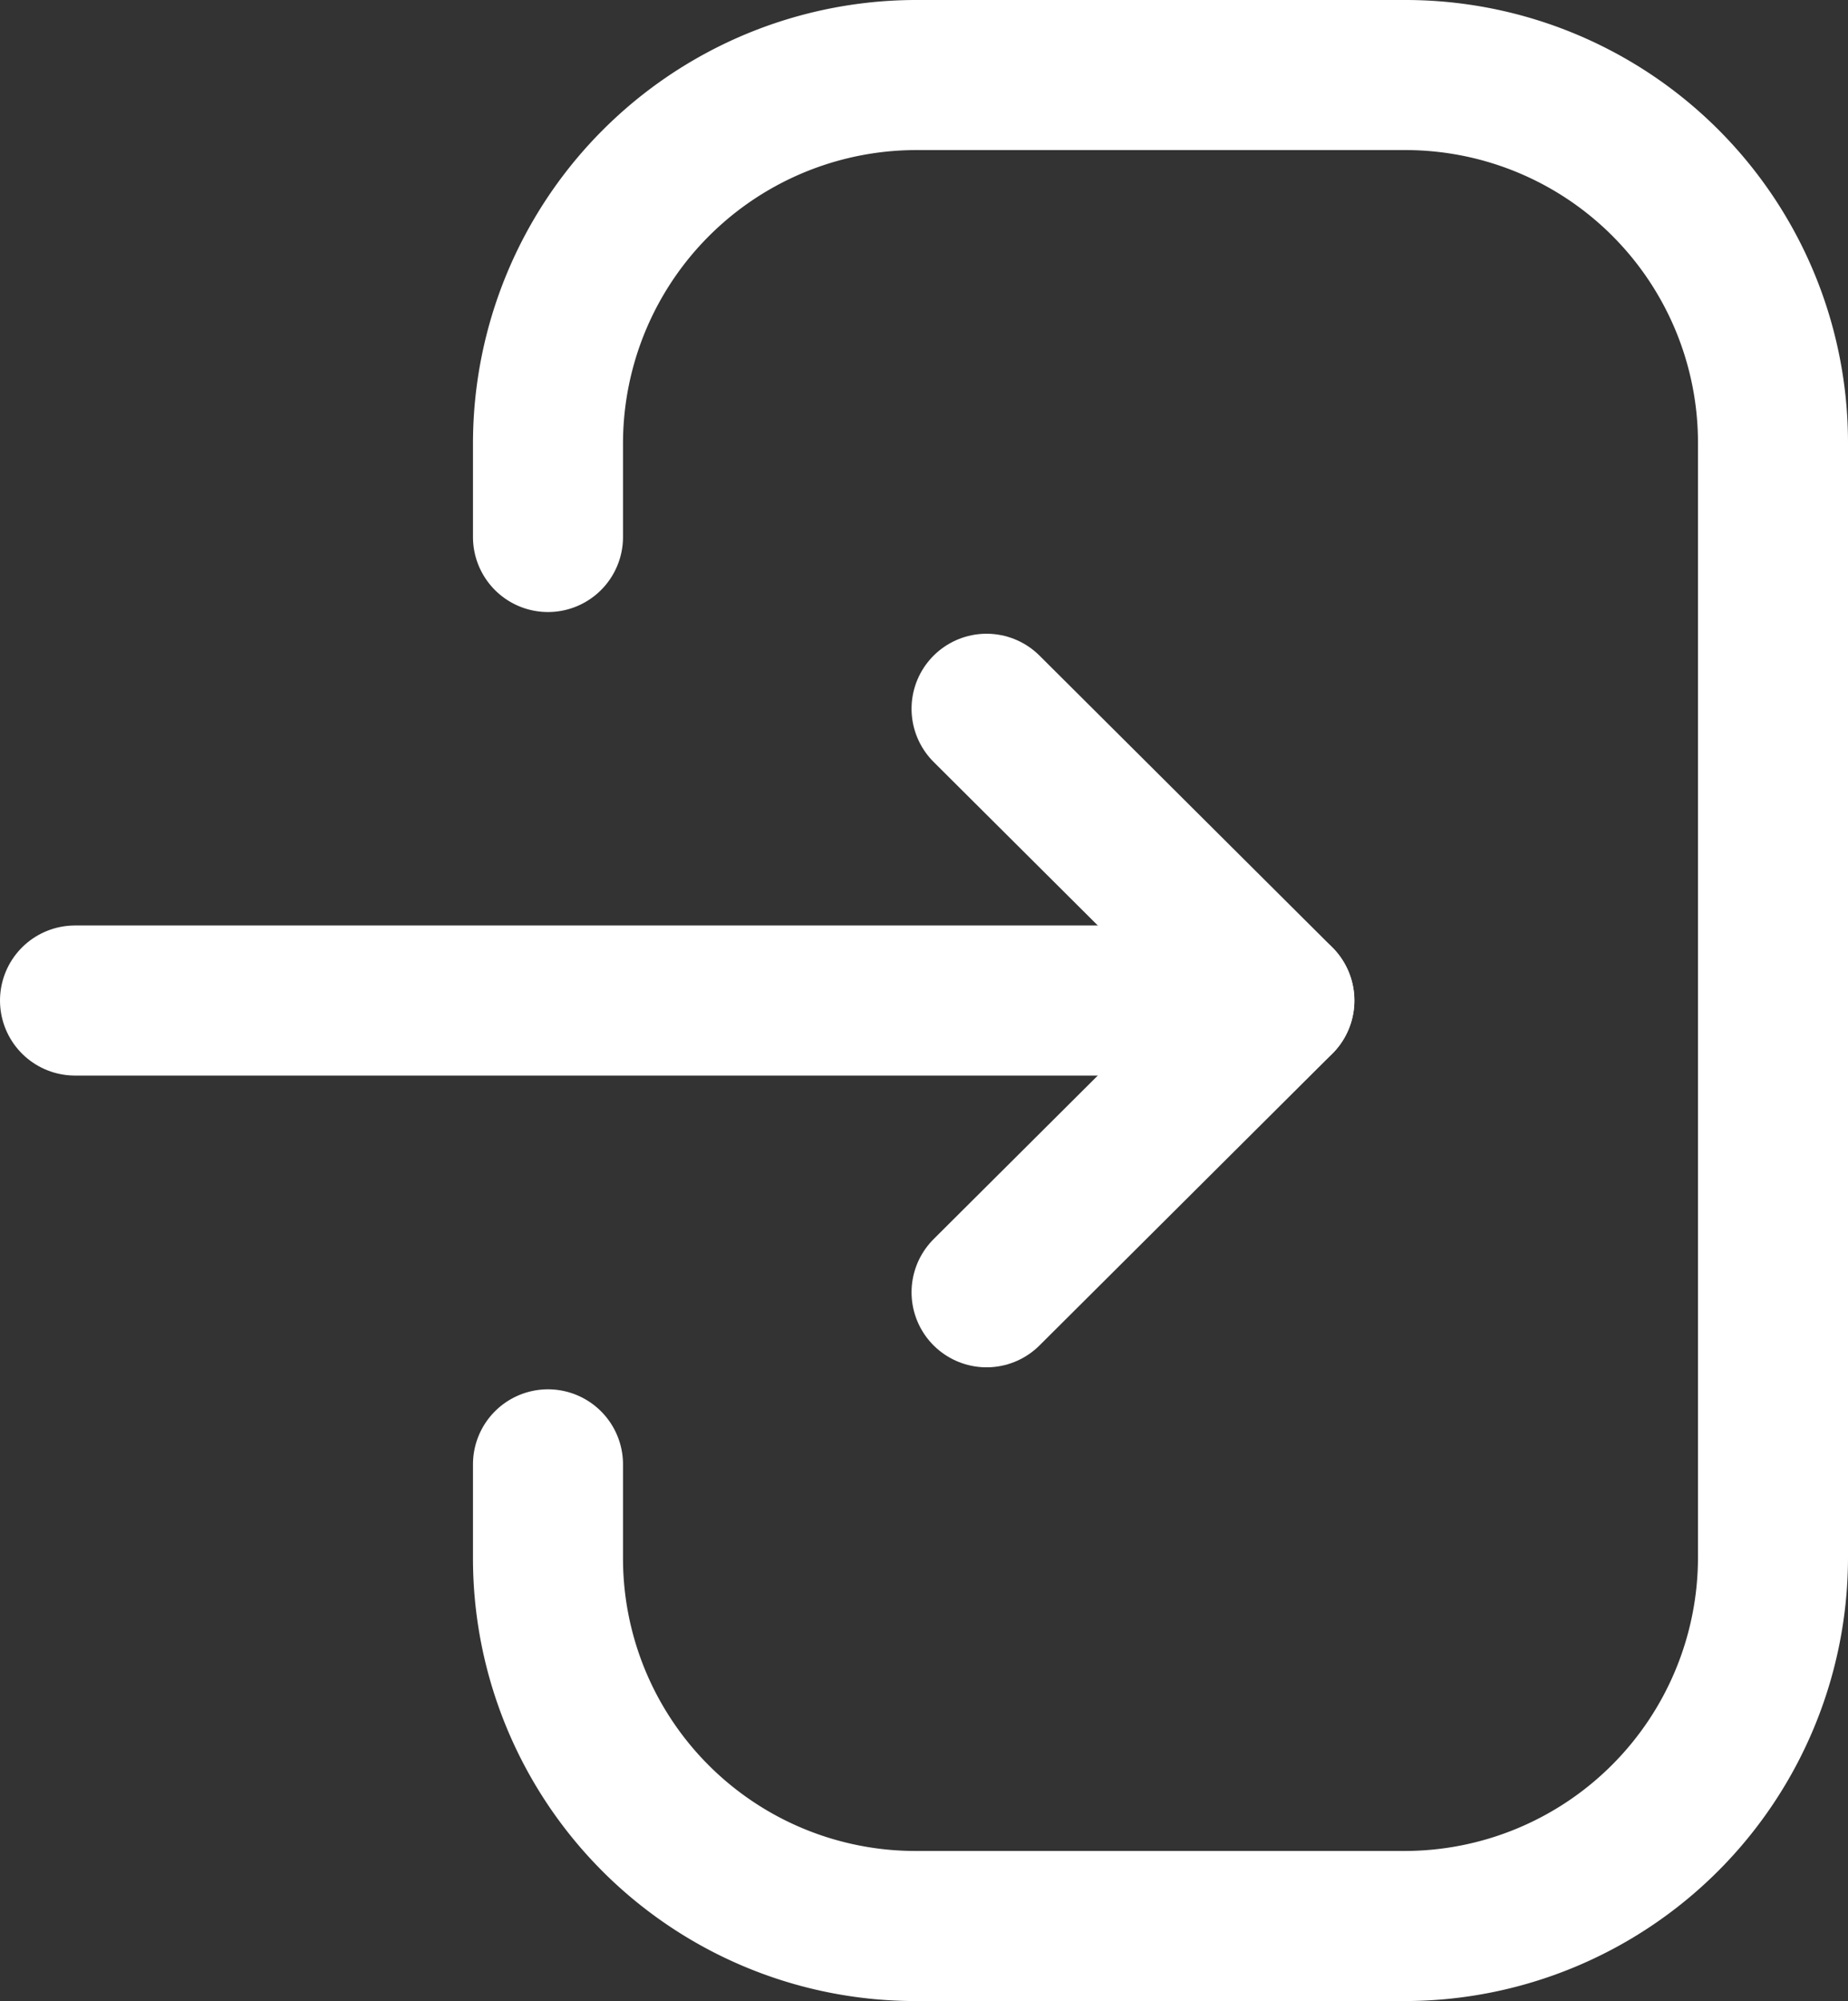<svg xmlns="http://www.w3.org/2000/svg" width="18.477" height="20" viewBox="0 0 18.477 20">
  <rect x="0" y="0" width="18.477" height="20" fill="#333333" stroke="none"/>
  <g id="Login_small" data-name="Login small" transform="translate(-30.25 -19.25)">
    <g id="Iconly_Light_Login" data-name="Iconly/Light/Login" transform="translate(27.229 17.228)">
      <g id="Login" transform="translate(3 2)">
        <line id="Stroke-1" x1="12.041" transform="translate(0.771 10.022)" fill="none" stroke="#fff" stroke-linecap="round" stroke-linejoin="round" stroke-width="1.5"/>
        <path id="Stroke-3" d="M9.885,7.106l2.928,2.916L9.885,12.938" fill="none" stroke="#fff" stroke-linecap="round" stroke-linejoin="round" stroke-width="1.5" fill-rule="evenodd"/>
        <path id="Stroke-4" d="M5.5,5.389V4.456A3.684,3.684,0,0,1,9.189.772h4.884a3.675,3.675,0,0,1,3.675,3.675v11.14a3.685,3.685,0,0,1-3.685,3.685H9.178A3.675,3.675,0,0,1,5.5,15.6v-.942" fill="none" stroke="#fff" stroke-linecap="round" stroke-linejoin="round" stroke-width="1.5" fill-rule="evenodd"/>
      </g>
    </g>
  </g>
</svg>
